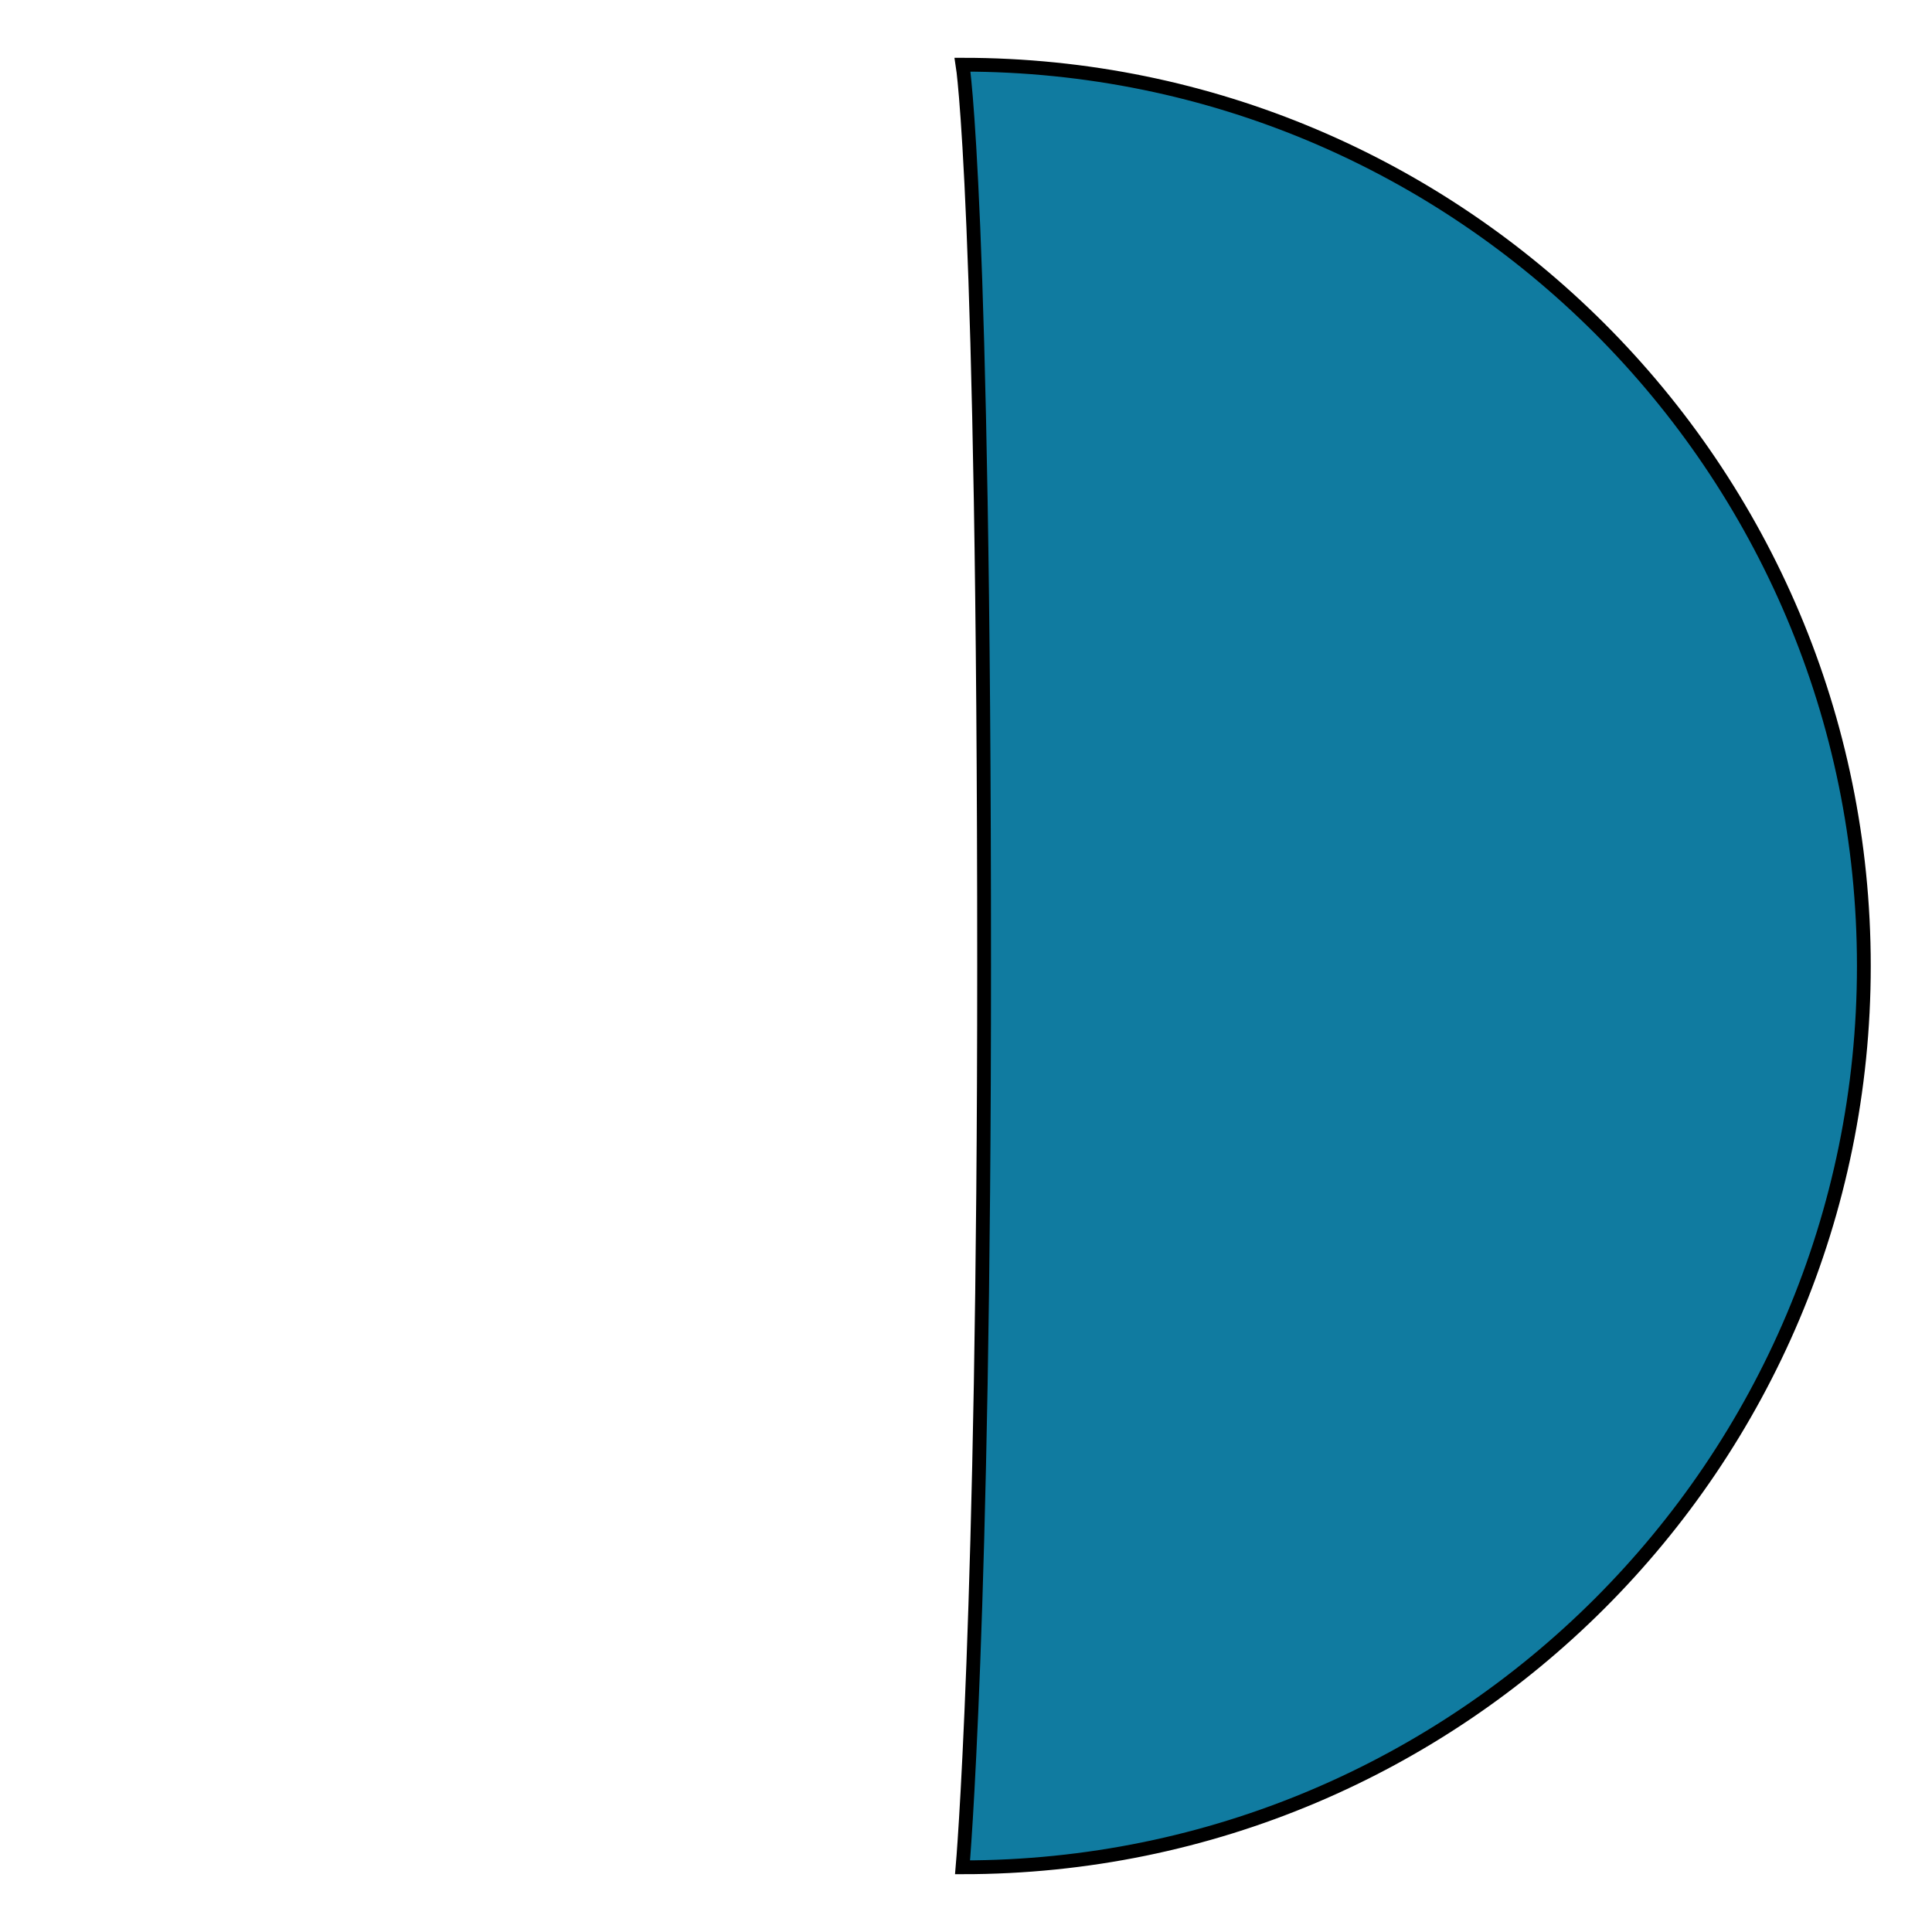 <?xml version="1.0" encoding="utf-8"?>
<!-- Generator: Adobe Illustrator 16.0.0, SVG Export Plug-In . SVG Version: 6.00 Build 0)  -->
<!DOCTYPE svg PUBLIC "-//W3C//DTD SVG 1.1//EN" "http://www.w3.org/Graphics/SVG/1.1/DTD/svg11.dtd">
<svg version="1.1" id="레이어_1" xmlns="http://www.w3.org/2000/svg" xmlns:xlink="http://www.w3.org/1999/xlink" x="0px"
	 y="0px" width="140px" height="140px" viewBox="10.25 -3.688 140 140" enable-background="new 10.25 -3.688 140 140"
	 xml:space="preserve">
<path fill="#107BA0" stroke="#000000" stroke-miterlimit="10" d="M145.312,66.312c0,36.071-29.241,65.312-65.312,65.312
	c0,0,1.562-17.711,1.562-65.312C81.562,10.625,80,1,80,1C116.071,1,145.312,30.241,145.312,66.312z"/>
</svg>
